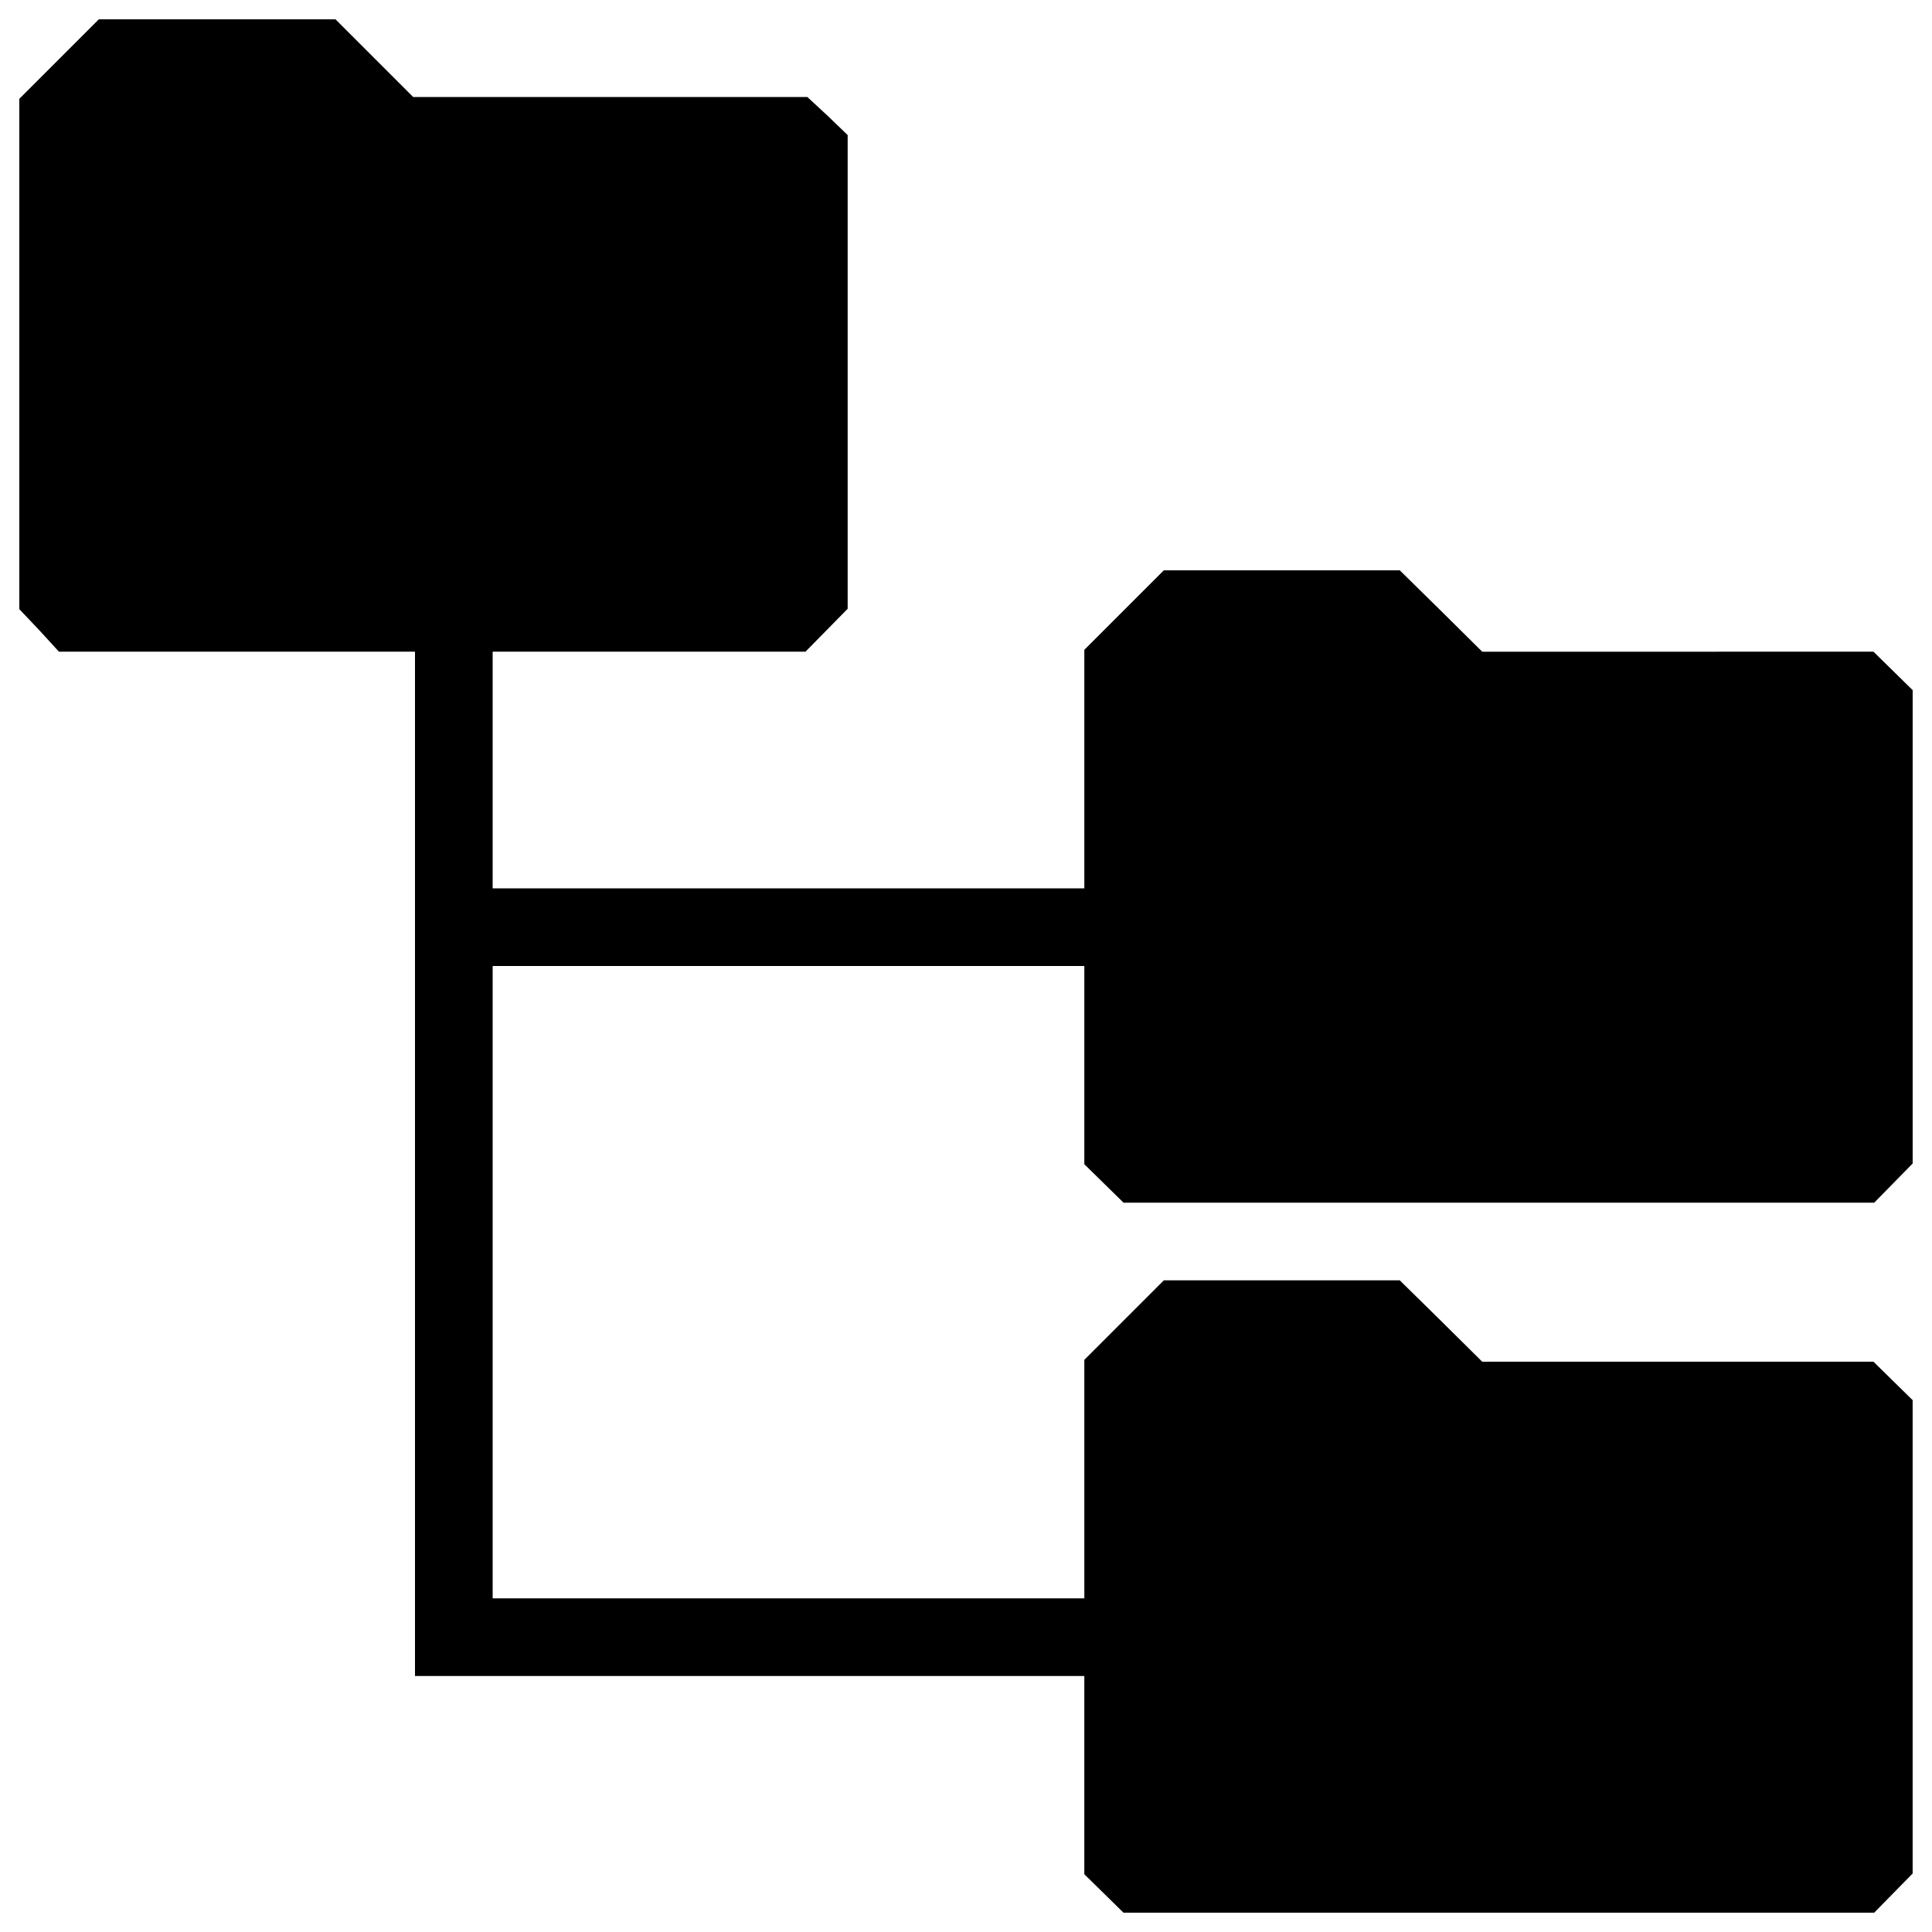 <?xml version="1.0" encoding="utf-8"?>
<!-- Svg Vector Icons : http://www.onlinewebfonts.com/icon -->
<!DOCTYPE svg PUBLIC "-//W3C//DTD SVG 1.1//EN" "http://www.w3.org/Graphics/SVG/1.1/DTD/svg11.dtd">
<svg version="1.1" xmlns="http://www.w3.org/2000/svg" xmlns:xlink="http://www.w3.org/1999/xlink" x="0px" y="0px" viewBox="0 0 1000 1000" enable-background="new 0 0 1000 1000" xml:space="preserve">
<g><g transform="translate(0,512) scale(0.1,-0.1)"><path d="M304.8,4813.3L100,4608.5V3287.8V1967.1L203.4,1858l101.5-111h922.6H2148V-904v-2651h1732.2h1732.2v-513v-513l101.4-99.5l101.4-99.5h1942.8h1942.8l99.5,101.4l99.5,101.4v1225v1225l-101.4,99.5l-101.4,99.5H8684.6H7672l-212.5,210.5L7245.2-1507h-610.6H6024l-206.7-206.7l-204.8-204.8v-618.2V-3153H4081.2H2550v1636.5V120h1531.2h1531.3v-513v-513l101.4-99.5l101.4-99.5h1942.8h1942.8l99.5,101.4l99.5,101.4v1225v1225l-101.4,99.5l-101.4,99.5H8684.6H7672l-212.5,210.5L7245.2,2168h-610.6H6024l-206.7-206.7l-204.8-204.8v-618.2V522H4081.2H2550v612.5V1747h809.6h809.7l109.1,111l109.1,111v1225v1226.9l-103.4,99.5l-105.3,97.6H3158.7H2138.5l-201,201l-201,201H1124H511.5L304.8,4813.3z"/></g></g>
</svg>
